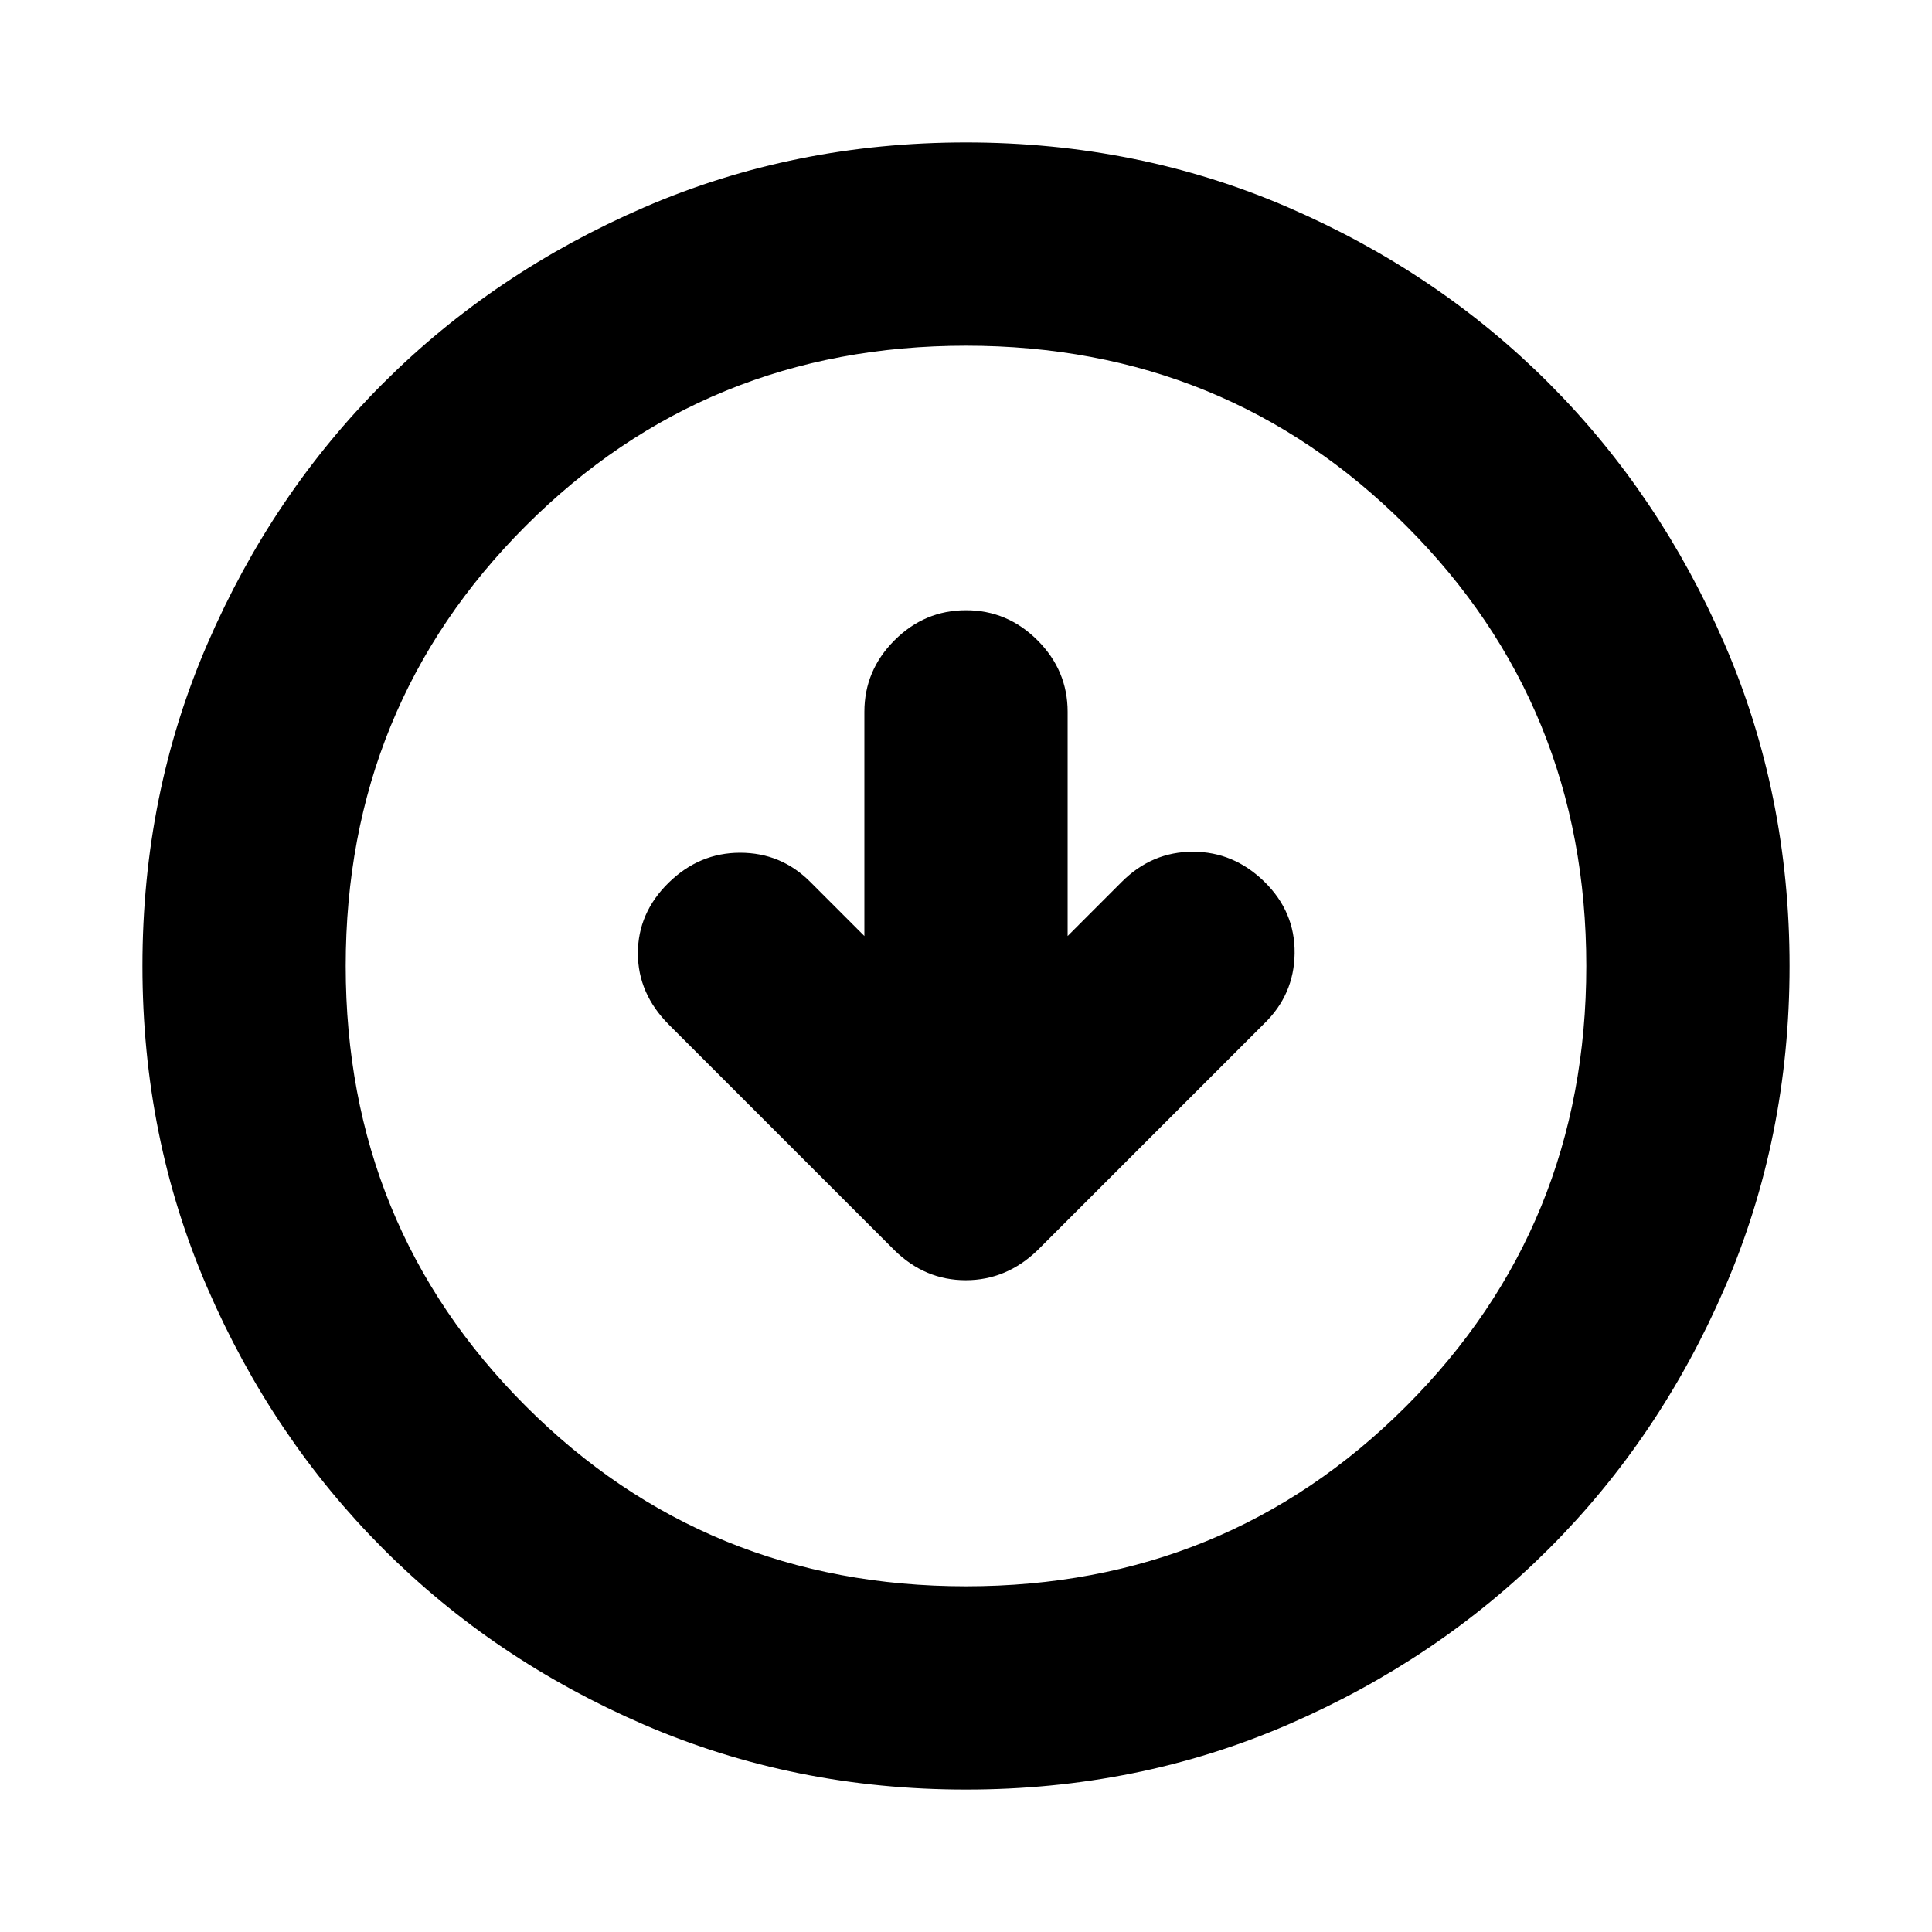 <svg xmlns="http://www.w3.org/2000/svg" height="24" viewBox="0 -960 960 960" width="24"><path d="m429.5-494.89-26.93-26.94q-14.46-14.45-34.8-14.45-20.34 0-35.58 14.95-15.23 14.96-15.23 35.01 0 20.06 15.47 35.53l112.03 112.03q15.17 14.89 35.4 14.89 20.23 0 35.68-14.89l112.48-112.48q15.02-14.46 15.27-35.04.25-20.59-14.98-35.55-15.24-14.95-35.58-14.95-20.34 0-35.3 14.95l-26.93 26.94v-111.39q0-20.59-14.96-35.55-14.95-14.95-35.54-14.95t-35.54 14.95q-14.96 14.96-14.96 35.55v111.39ZM480-70.78q-85.43 0-159.97-32.23-74.54-32.22-129.69-87.46-55.14-55.24-87.35-129.71Q70.78-394.65 70.78-480q0-85.43 32.23-159.97 32.22-74.54 87.46-129.69 55.24-55.14 129.71-87.35 74.47-32.21 159.82-32.21 85.43 0 159.97 32.23 74.54 32.22 129.69 87.46 55.14 55.24 87.35 129.71 32.21 74.47 32.21 159.82 0 85.43-32.23 159.97-32.22 74.54-87.46 129.69-55.24 55.14-129.71 87.35Q565.35-70.78 480-70.78Zm0-101q129.24 0 218.73-89.49 89.49-89.49 89.49-218.73t-89.49-218.73Q609.24-788.22 480-788.22t-218.73 89.49Q171.78-609.24 171.78-480t89.49 218.73q89.49 89.49 218.73 89.49ZM480-480Z"/></svg>